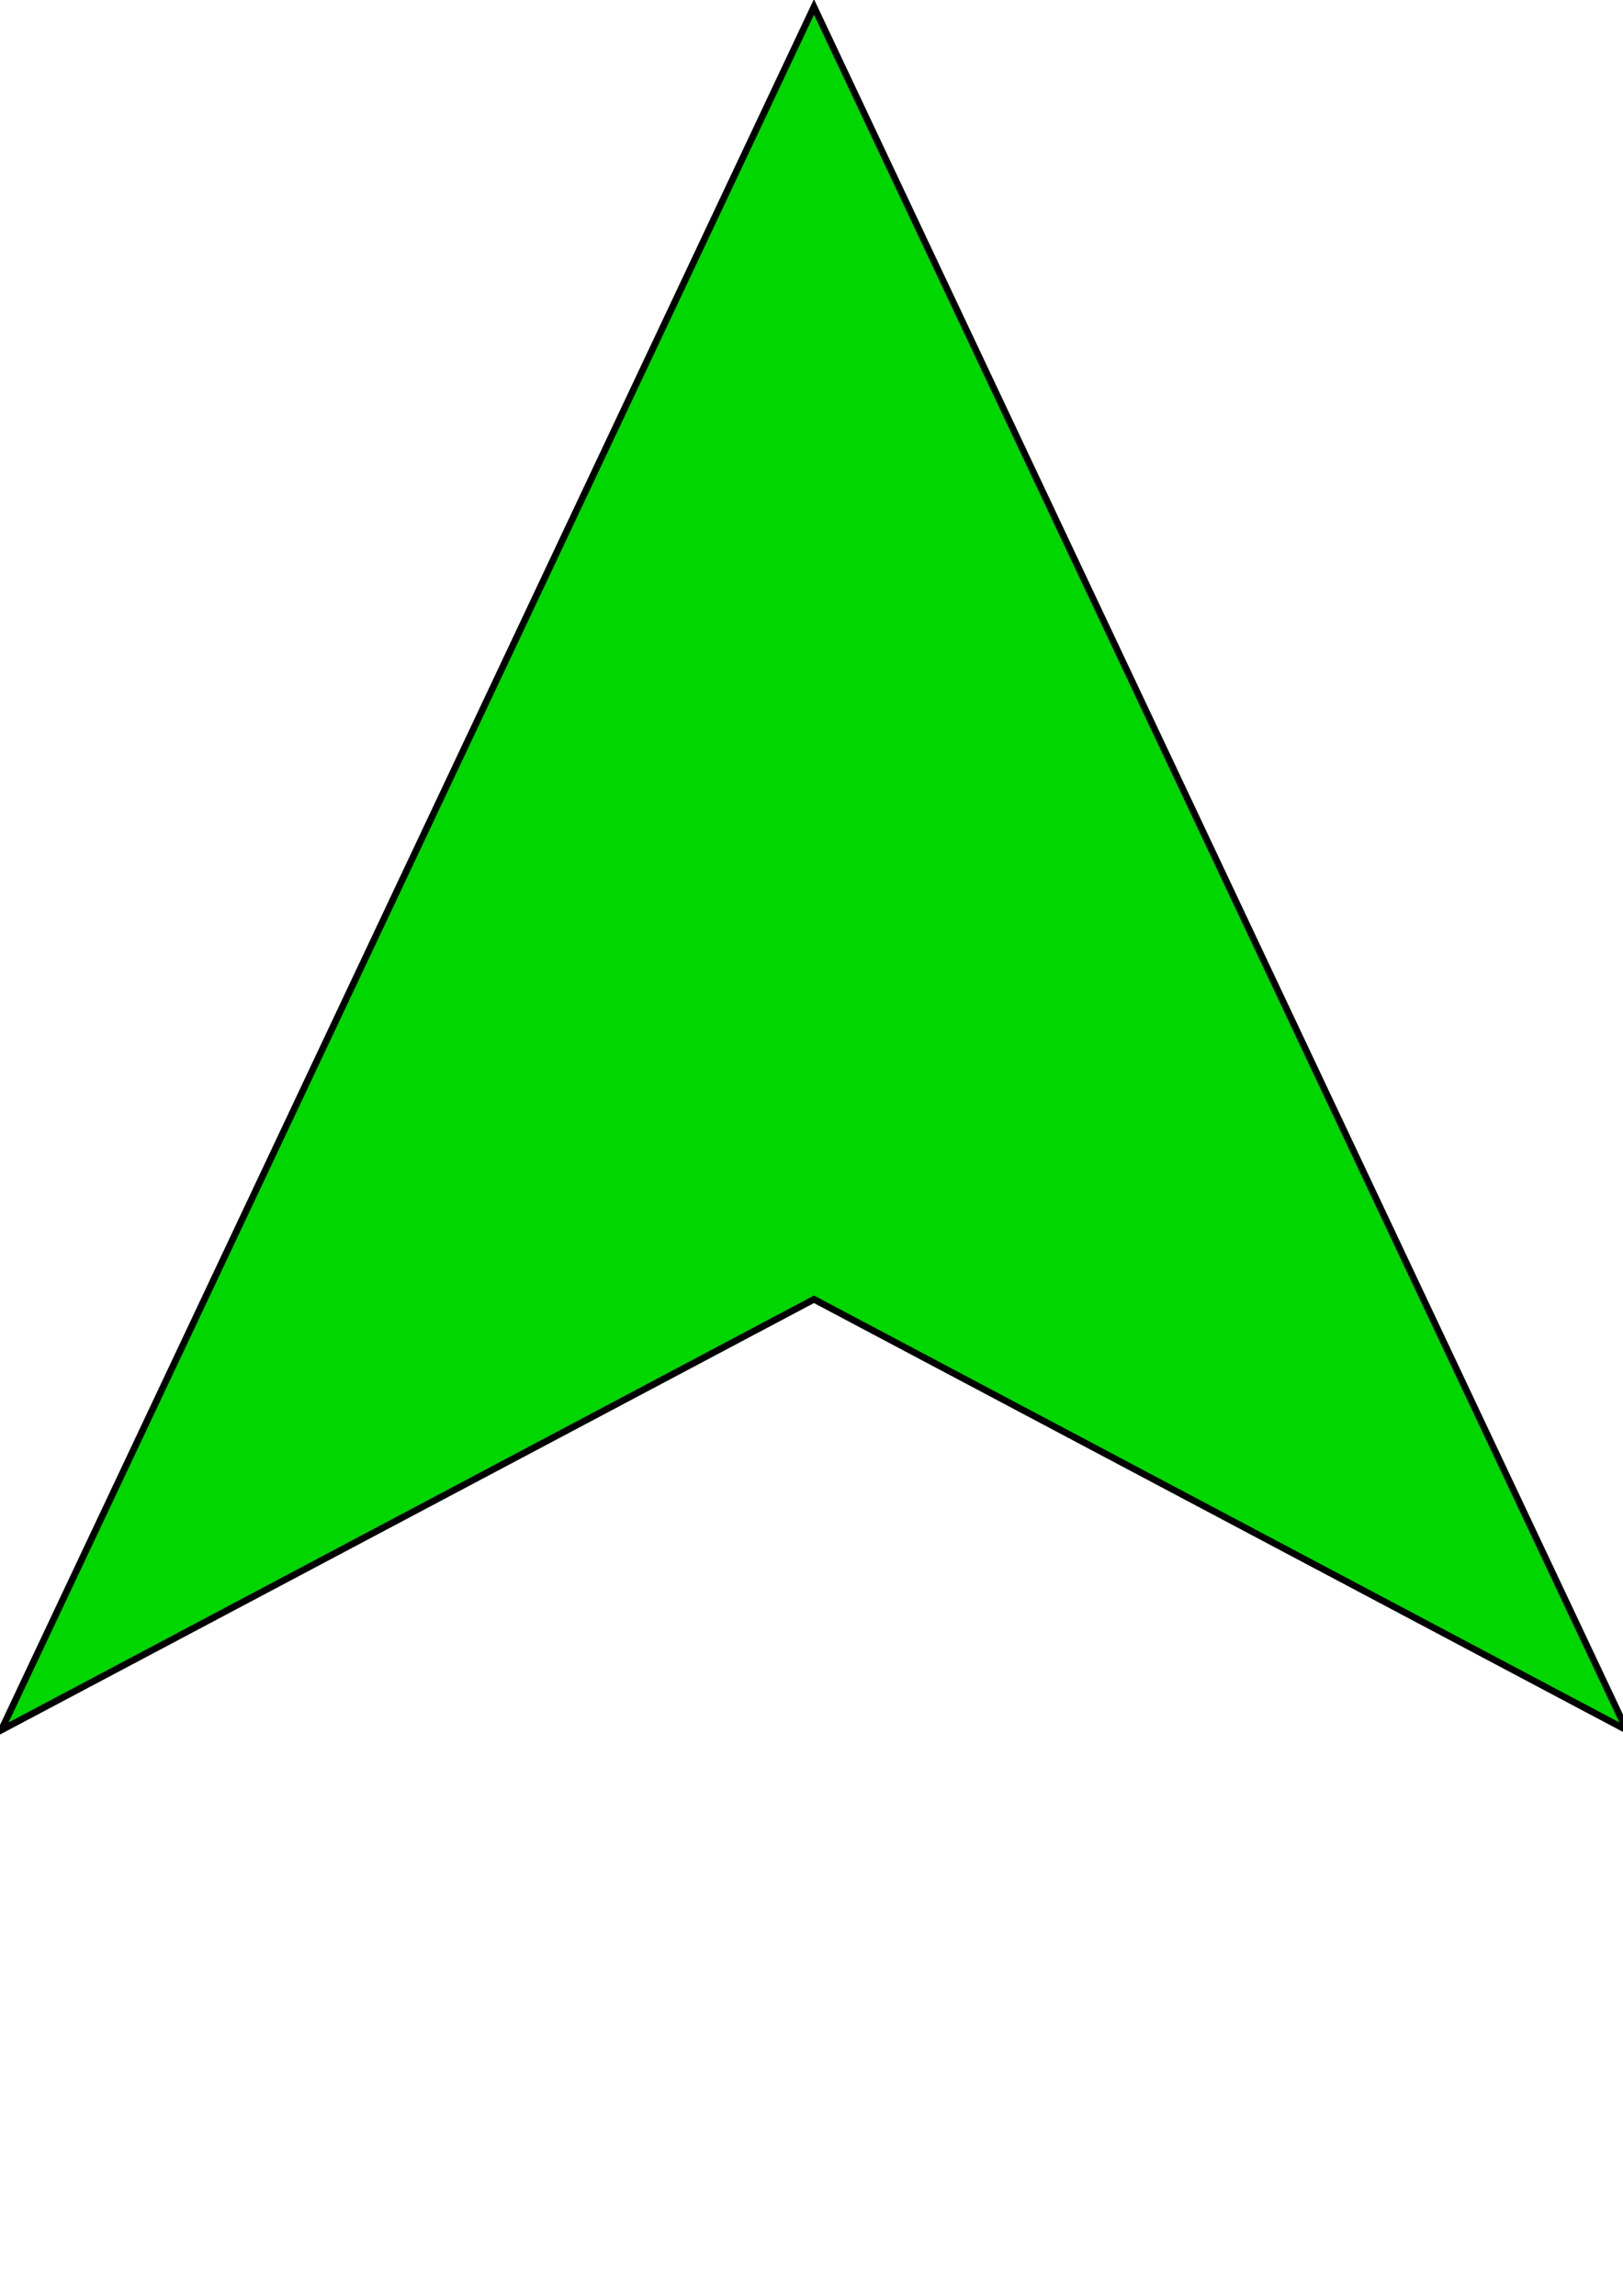 <?xml version="1.0" encoding="UTF-8" standalone="no"?>
<!-- Created with Inkscape (http://www.inkscape.org/) -->

<svg
   xmlns:dc="http://purl.org/dc/elements/1.1/"
   xmlns:cc="http://creativecommons.org/ns#"
   xmlns:rdf="http://www.w3.org/1999/02/22-rdf-syntax-ns#"
   xmlns:svg="http://www.w3.org/2000/svg"
   xmlns="http://www.w3.org/2000/svg"
   xmlns:sodipodi="http://sodipodi.sourceforge.net/DTD/sodipodi-0.dtd"
   xmlns:inkscape="http://www.inkscape.org/namespaces/inkscape"
   width="210mm"
   height="297mm"
   viewBox="0 0 210 297"
   version="1.1"
   id="svg3744"
   inkscape:version="0.92.4 5da689c313, 2019-01-14"
   sodipodi:docname="boi.svg">
  <defs
     id="defs3738" />
  <sodipodi:namedview
     id="base"
     pagecolor="#ffffff"
     bordercolor="#666666"
     borderopacity="1.0"
     inkscape:pageopacity="0.0"
     inkscape:pageshadow="2"
     inkscape:zoom="0.49497475"
     inkscape:cx="353.81673"
     inkscape:cy="572.5132"
     inkscape:document-units="mm"
     inkscape:current-layer="layer1"
     showgrid="false"
     inkscape:snap-smooth-nodes="true"
     inkscape:window-width="1122"
     inkscape:window-height="834"
     inkscape:window-x="1615"
     inkscape:window-y="15"
     inkscape:window-maximized="0" />
  <g
     inkscape:label="Layer 1"
     inkscape:groupmode="layer"
     id="layer1">
    <path
       style="fill:#00d600;fill-opacity:1;stroke:#000000;stroke-width:0.864px;stroke-linecap:butt;stroke-linejoin:miter;stroke-opacity:1"
       d="M 210.469,223.812 105.319,0.894 0.169,223.812 105.319,168.082 210.469,223.812"
       id="path4594"
       inkscape:connector-curvature="0"
       sodipodi:nodetypes="ccccc" />
  </g>
</svg>

